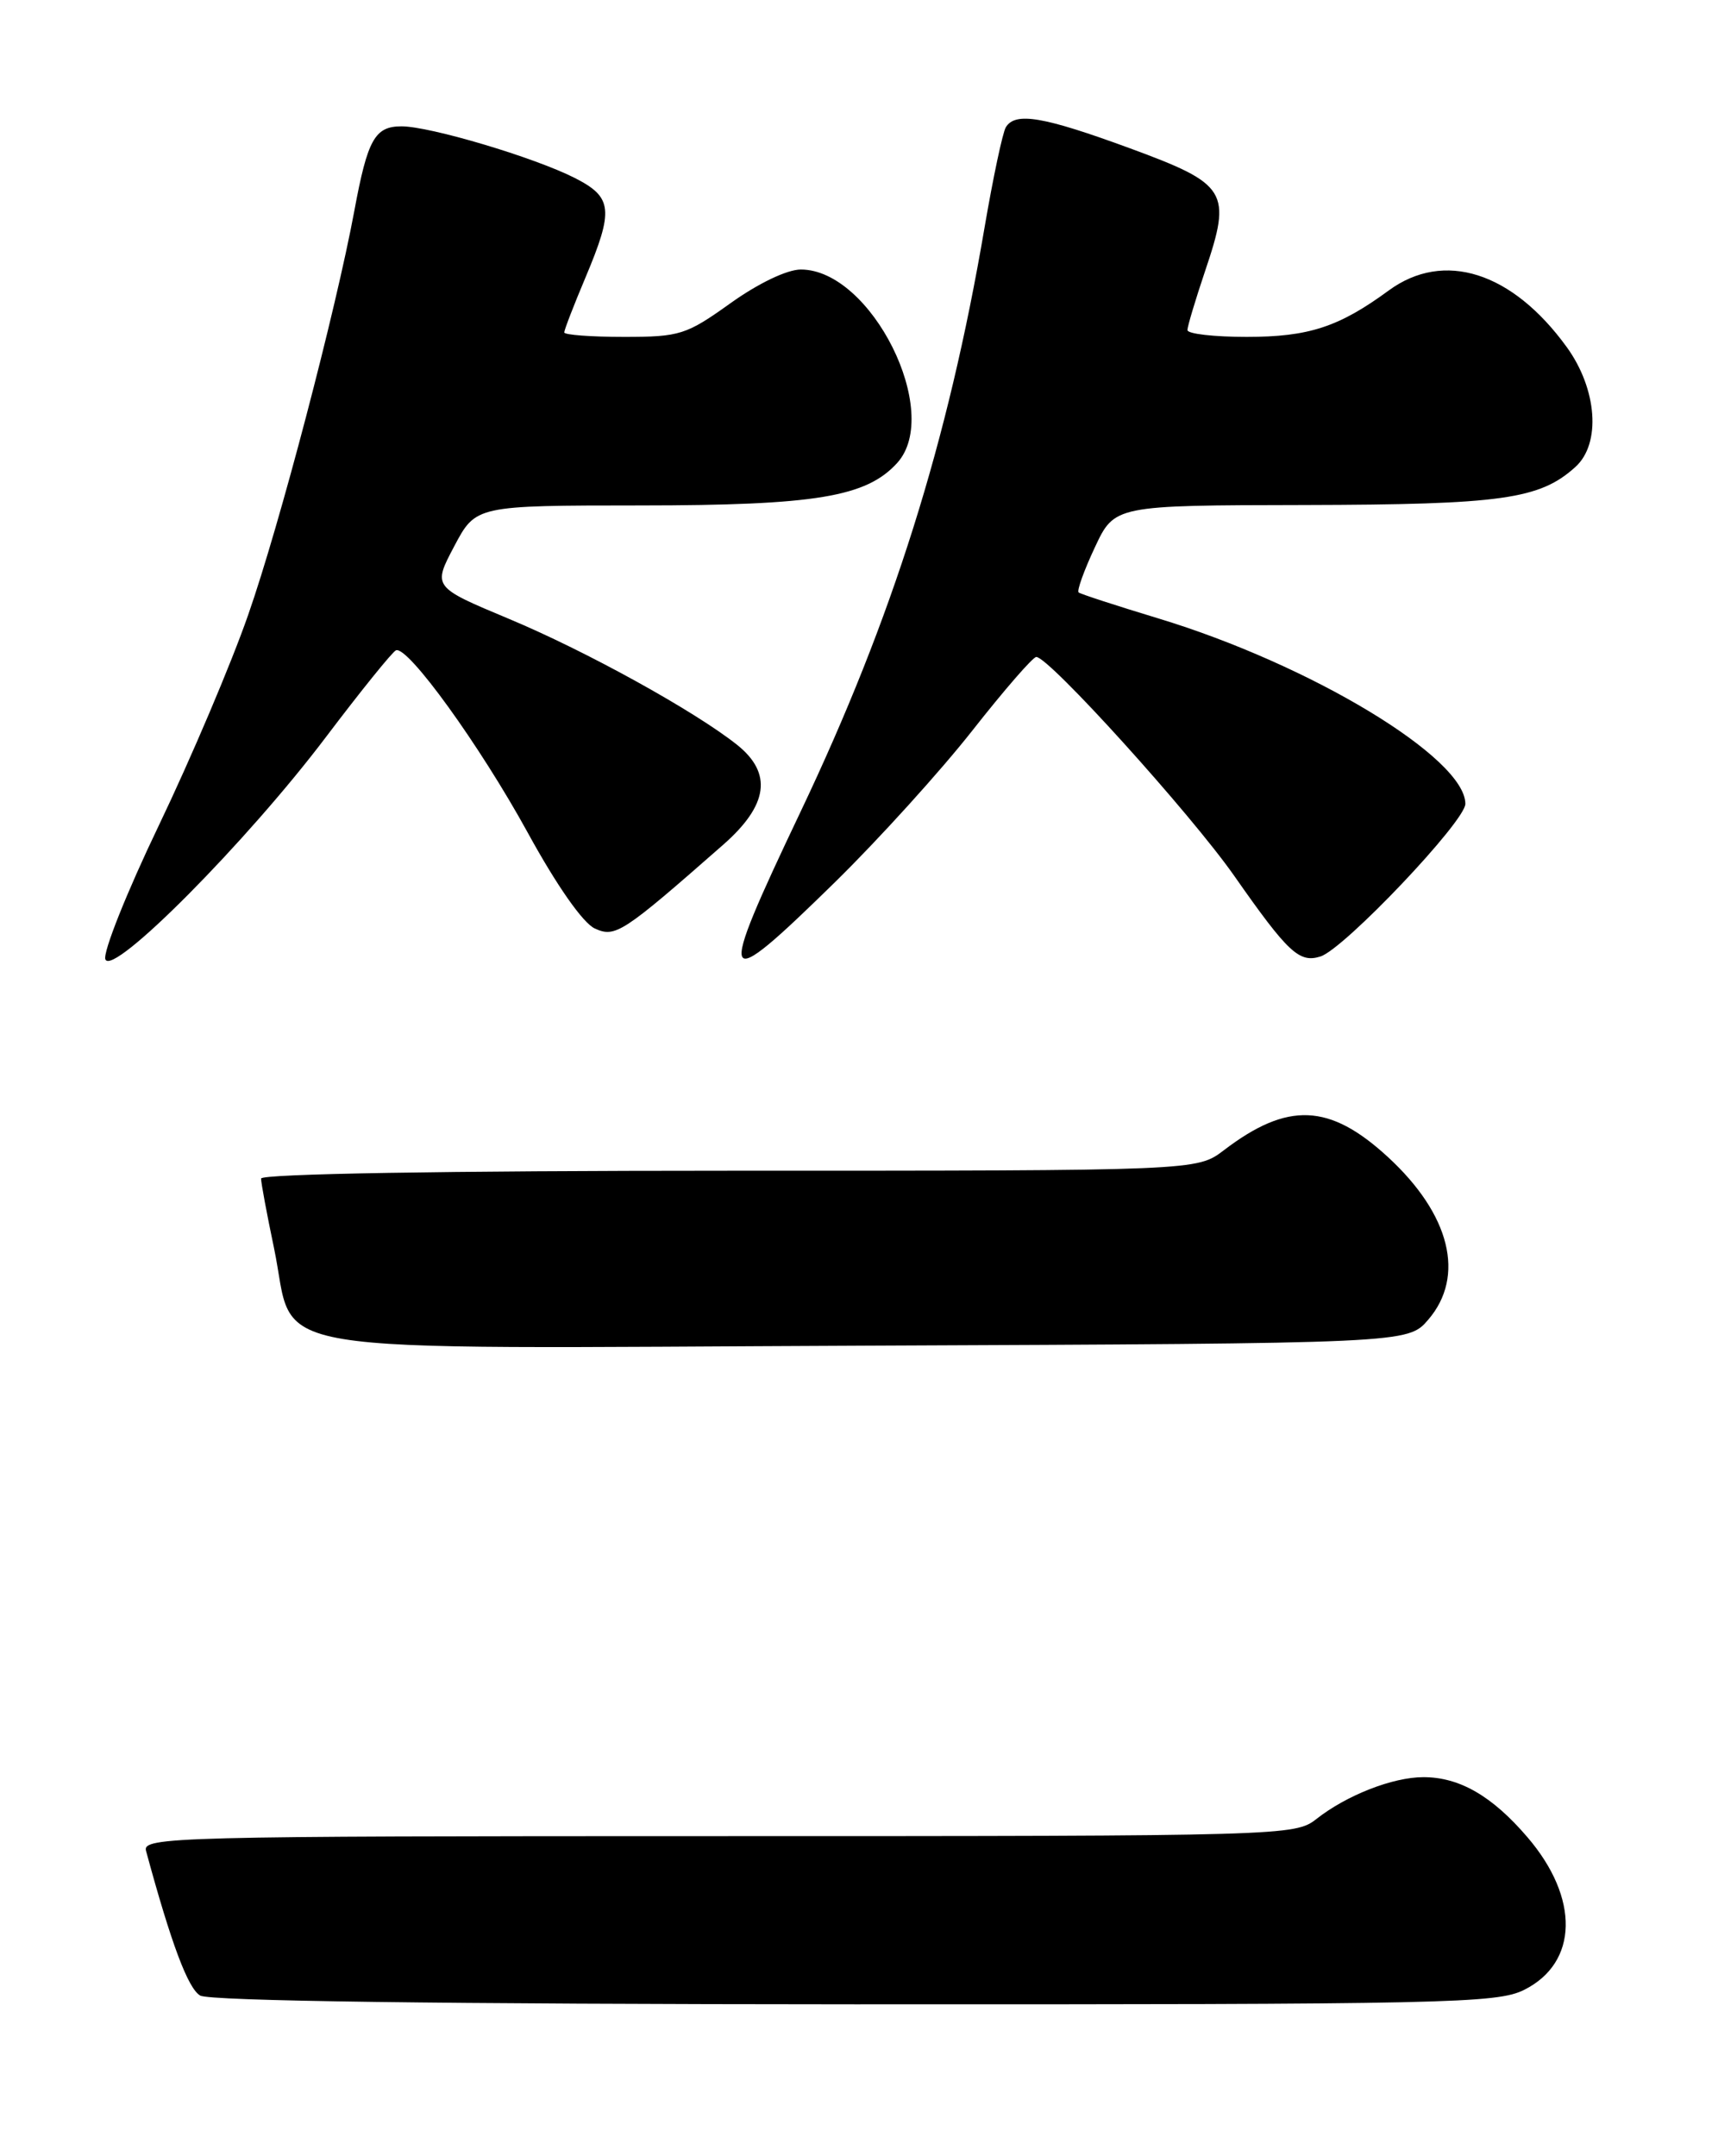 <?xml version="1.0" encoding="UTF-8" standalone="no"?>
<!DOCTYPE svg PUBLIC "-//W3C//DTD SVG 1.1//EN" "http://www.w3.org/Graphics/SVG/1.1/DTD/svg11.dtd" >
<svg xmlns="http://www.w3.org/2000/svg" xmlns:xlink="http://www.w3.org/1999/xlink" version="1.1" viewBox="0 0 204 256">
 <g >
 <path fill="currentColor"
d=" M 180.99 236.25 C 187.41 233.03 187.58 225.37 181.38 218.14 C 177.19 213.24 173.31 211.00 169.02 211.00 C 165.38 211.00 159.91 213.14 156.31 215.97 C 153.78 217.96 152.52 218.00 85.30 218.00 C 20.61 218.00 16.89 218.10 17.34 219.75 C 20.32 230.74 22.32 236.09 23.77 236.93 C 24.89 237.58 52.19 237.95 101.50 237.97 C 171.89 237.99 177.76 237.87 180.99 236.25 Z  M 169.59 156.69 C 174.03 151.52 172.21 144.18 164.79 137.36 C 157.86 130.99 152.90 130.79 145.32 136.57 C 142.13 139.00 142.13 139.00 86.57 139.00 C 52.78 139.00 31.00 139.37 31.00 139.93 C 31.00 140.45 31.69 144.15 32.53 148.15 C 35.28 161.24 28.31 160.08 102.78 159.77 C 167.17 159.50 167.17 159.50 169.59 156.69 Z  M 38.71 87.50 C 42.87 82.00 46.61 77.37 47.02 77.21 C 48.42 76.65 56.97 88.48 62.66 98.85 C 66.12 105.17 69.23 109.60 70.63 110.24 C 73.07 111.35 73.89 110.82 85.88 100.29 C 91.23 95.59 91.75 91.81 87.52 88.43 C 82.49 84.43 69.59 77.30 60.44 73.48 C 51.38 69.69 51.38 69.69 53.94 64.85 C 56.50 60.02 56.50 60.02 76.07 60.01 C 96.85 60.00 102.88 59.00 106.54 54.96 C 111.94 48.99 103.47 32.00 95.09 32.00 C 93.46 32.00 90.02 33.65 86.74 36.00 C 81.48 39.76 80.74 40.00 74.08 40.00 C 70.18 40.00 67.00 39.76 67.00 39.47 C 67.00 39.18 68.12 36.27 69.50 33.00 C 72.91 24.90 72.75 23.42 68.25 21.13 C 63.45 18.69 51.07 15.00 47.68 15.00 C 44.51 15.00 43.65 16.54 42.08 25.00 C 39.87 36.90 33.19 62.37 29.47 73.00 C 27.46 78.78 22.69 90.01 18.88 97.96 C 15.06 105.91 12.20 113.08 12.51 113.90 C 13.33 116.04 29.32 99.93 38.71 87.50 Z  M 99.14 104.75 C 104.33 99.66 111.67 91.56 115.45 86.75 C 119.23 81.94 122.65 78.00 123.05 78.00 C 124.56 78.00 141.34 96.55 146.55 103.98 C 152.96 113.14 154.28 114.36 156.80 113.56 C 159.61 112.67 174.00 97.51 174.00 95.44 C 174.00 89.99 155.63 78.90 137.50 73.41 C 132.55 71.91 128.31 70.53 128.08 70.34 C 127.85 70.15 128.71 67.75 130.00 65.00 C 132.34 60.00 132.34 60.00 154.92 59.96 C 178.32 59.91 182.83 59.28 187.07 55.44 C 190.13 52.67 189.66 46.21 186.04 41.21 C 179.56 32.27 171.45 29.69 164.90 34.49 C 158.98 38.83 155.40 40.00 148.03 40.00 C 144.16 40.00 141.00 39.64 141.00 39.19 C 141.00 38.75 141.95 35.59 143.10 32.17 C 146.29 22.73 145.76 21.87 134.18 17.61 C 123.88 13.83 120.57 13.27 119.44 15.10 C 119.06 15.71 117.92 21.09 116.90 27.06 C 112.56 52.54 105.96 73.46 95.07 96.36 C 84.97 117.59 85.31 118.29 99.14 104.75 Z "/>
</g>
</svg>